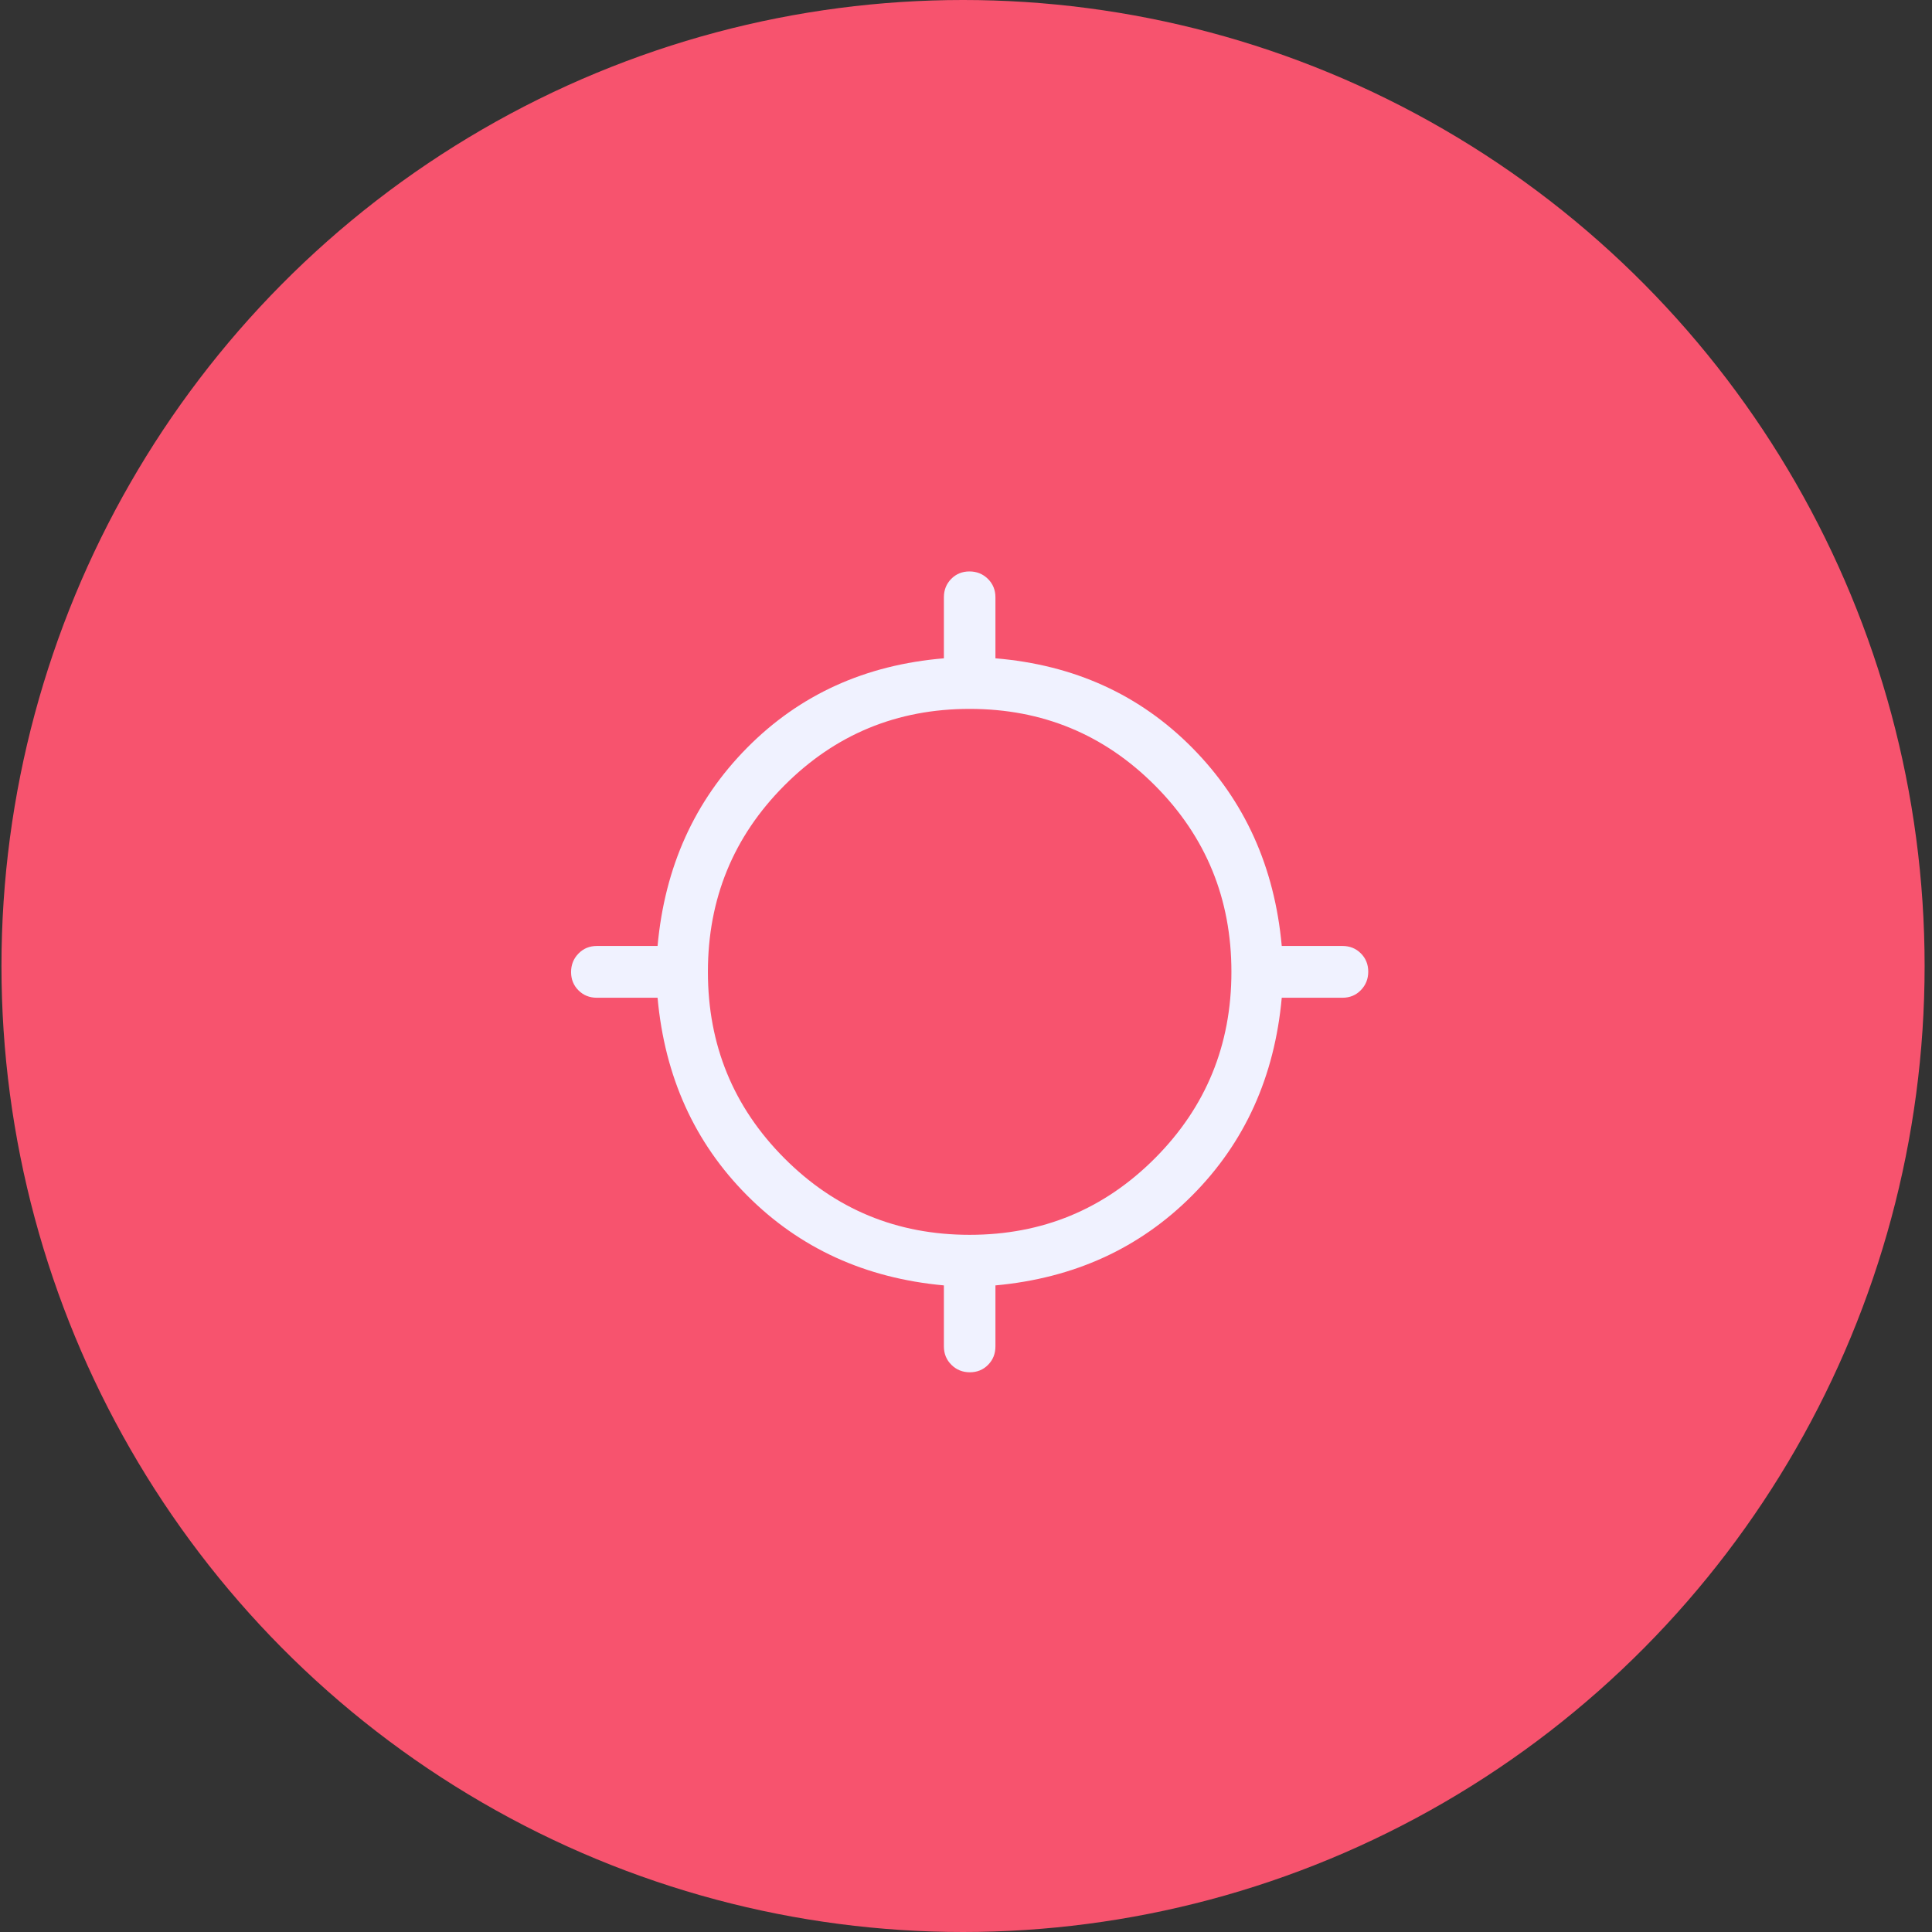 <svg width="90" height="90" viewBox="0 0 90 90" fill="none" xmlns="http://www.w3.org/2000/svg">
<rect x="0" y="0" width="90" height="90" fill="#333333" stroke="none"/>
<g id="Group 427318364">
<ellipse id="Ellipse 1633" cx="44.862" cy="45" rx="44.794" ry="45" fill="#F7536E"/>
<g id="location_searching">
<mask id="mask0_17_362" style="mask-type:alpha" maskUnits="userSpaceOnUse" x="23" y="23" width="45" height="45">
<rect id="Bounding box" x="23" y="23" width="44.341" height="44.545" fill="#D9D9D9"/>
</mask>
<g mask="url(#mask0_17_362)">
<path id="location_searching_2" d="M43.97 62.72V59.879C40.305 59.543 37.25 58.146 34.803 55.688C32.356 53.23 30.966 50.16 30.632 46.479H27.804C27.463 46.479 27.178 46.365 26.948 46.135C26.718 45.906 26.603 45.621 26.603 45.282C26.603 44.943 26.718 44.656 26.948 44.42C27.178 44.184 27.463 44.067 27.804 44.067H30.632C30.966 40.385 32.356 37.308 34.803 34.834C37.25 32.361 40.305 30.972 43.97 30.667V27.826C43.97 27.484 44.084 27.198 44.312 26.966C44.541 26.735 44.824 26.62 45.161 26.62C45.499 26.62 45.785 26.735 46.02 26.966C46.254 27.198 46.371 27.484 46.371 27.826V30.667C50.036 30.972 53.091 32.361 55.538 34.834C57.985 37.308 59.375 40.385 59.709 44.067H62.537C62.878 44.067 63.163 44.181 63.393 44.411C63.623 44.64 63.738 44.925 63.738 45.264C63.738 45.603 63.623 45.89 63.393 46.126C63.163 46.362 62.878 46.479 62.537 46.479H59.709C59.375 50.16 57.985 53.23 55.538 55.688C53.091 58.146 50.036 59.543 46.371 59.879V62.72C46.371 63.062 46.257 63.348 46.029 63.579C45.8 63.811 45.517 63.926 45.18 63.926C44.842 63.926 44.556 63.811 44.321 63.579C44.087 63.348 43.97 63.062 43.97 62.72ZM45.17 57.523C48.558 57.523 51.437 56.332 53.808 53.95C56.179 51.568 57.364 48.676 57.364 45.273C57.364 41.87 56.179 38.978 53.808 36.596C51.437 34.214 48.558 33.023 45.17 33.023C41.783 33.023 38.904 34.214 36.533 36.596C34.162 38.978 32.977 41.87 32.977 45.273C32.977 48.676 34.162 51.568 36.533 53.95C38.904 56.332 41.783 57.523 45.17 57.523Z" fill="#F0F2FF"/>
</g>
</g>
</g>
</svg>
